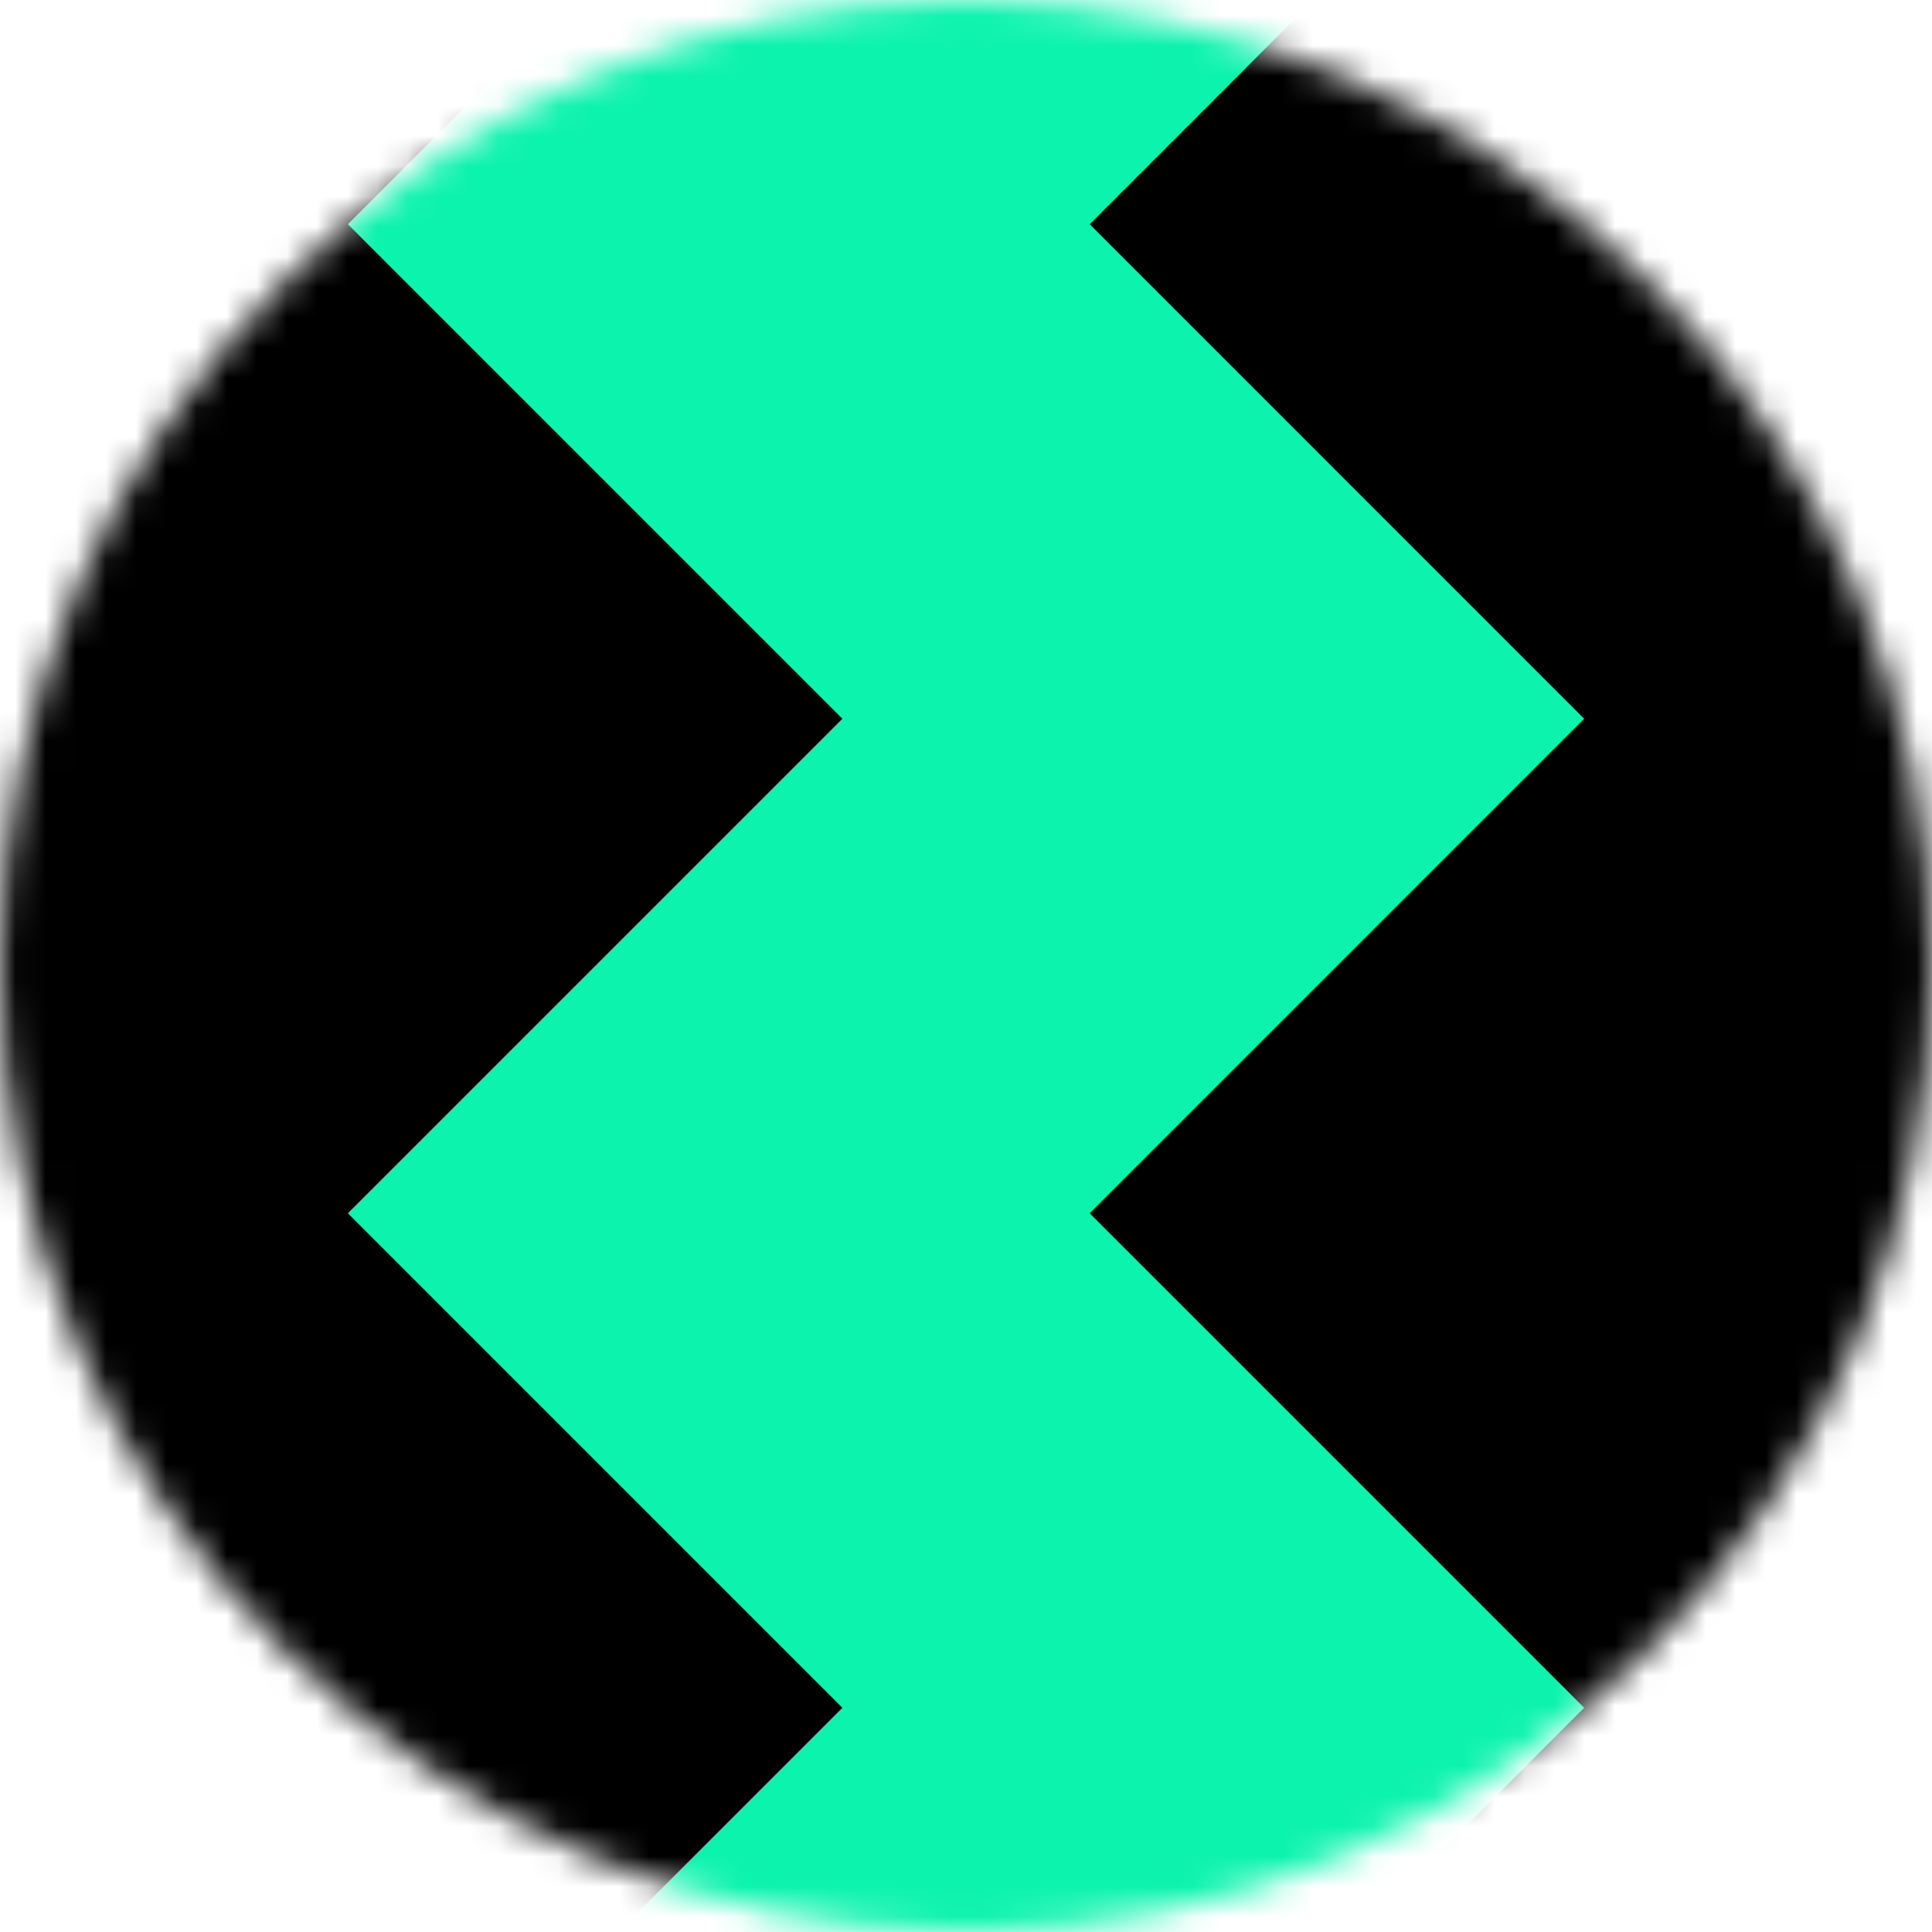 <svg width="64" height="64" viewBox="0 0 64 64" fill="none" xmlns="http://www.w3.org/2000/svg">
<mask id="mask0" mask-type="alpha" maskUnits="userSpaceOnUse" x="0" y="0" width="64" height="64">
<circle cx="32" cy="32" r="32" fill="black"/>
</mask>
<g mask="url(#mask0)">
<rect width="64" height="64" fill="black"/>
<path d="M52.477 56.573L36.096 72.955L11.523 72.955L27.905 56.573L11.523 40.191L27.905 23.809L11.523 7.427L27.905 -8.955L52.477 -8.955L36.096 7.427L52.477 23.809L36.096 40.191L52.477 56.573Z" fill="#0CF3AD"/>
</g>
</svg>
